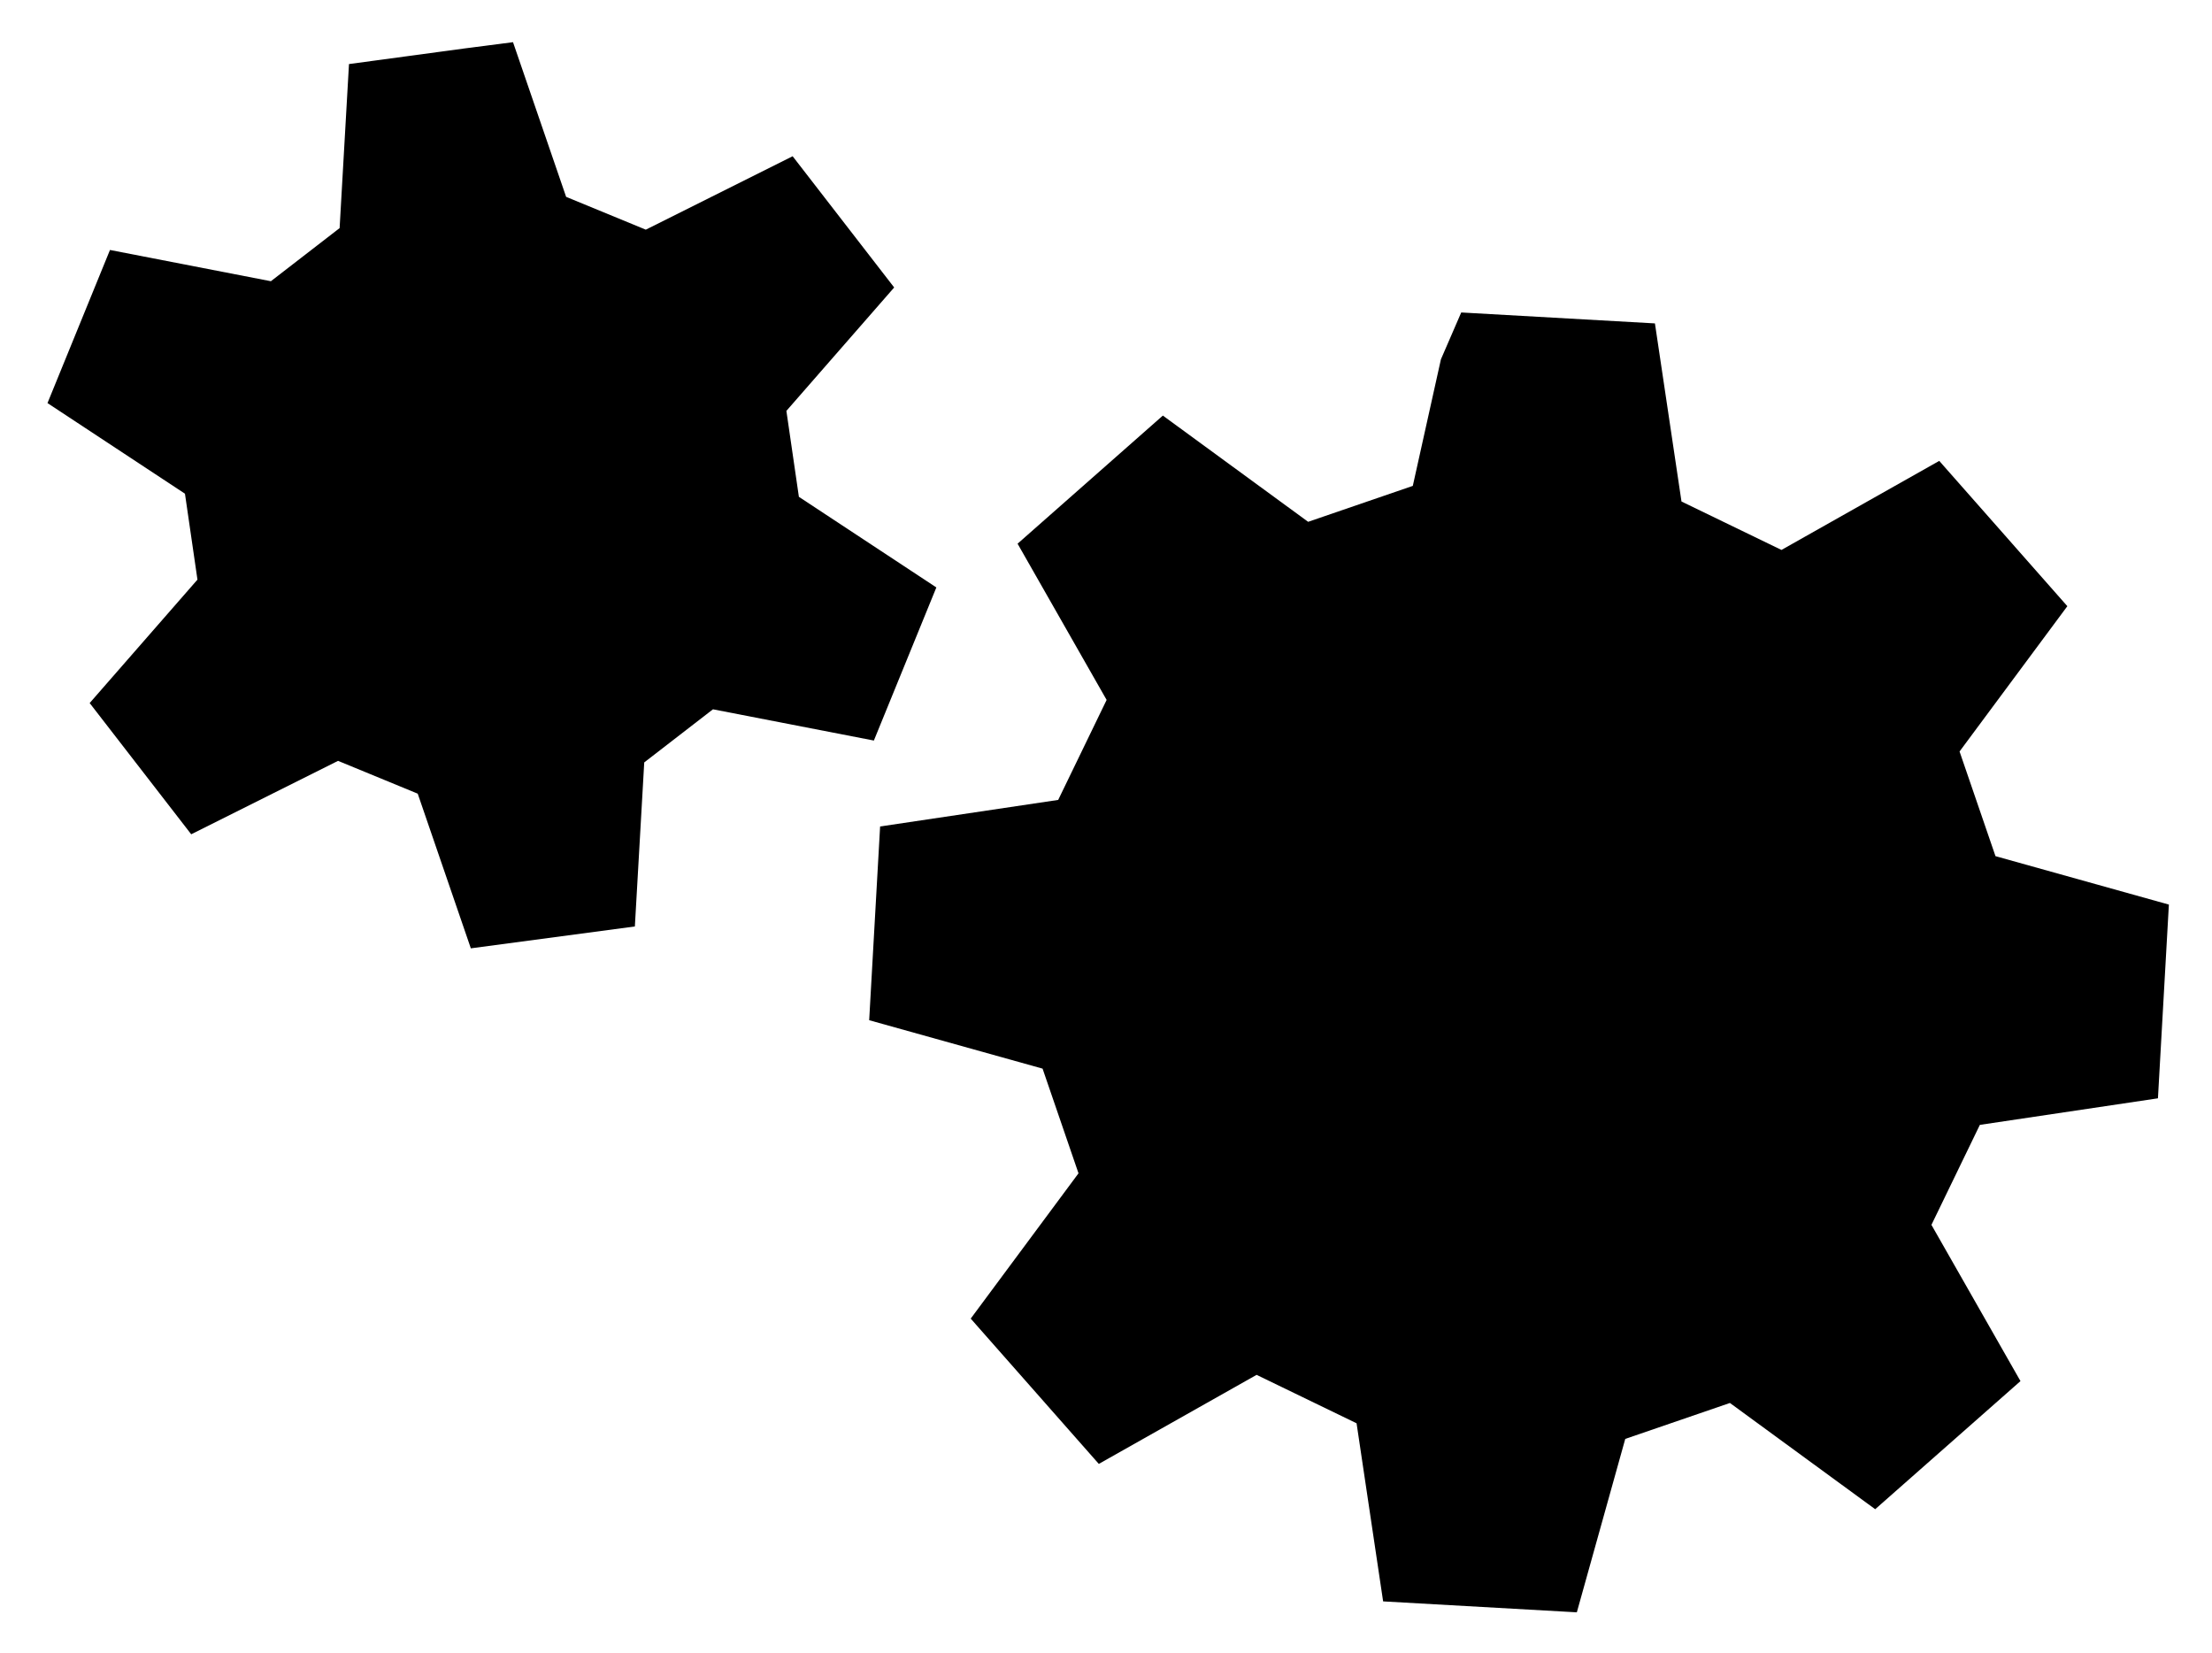 <svg xmlns="http://www.w3.org/2000/svg" viewBox="0 0 14.16 10.58"><g transform="translate(-157.716,-269.03)"><path d="m167.07 271.03-0.13 0.3-0.18 0.81-0.67 0.23-0.93-0.68-0.93 0.82 0.57 1-0.31 0.64-1.14 0.17-0.07 1.24 1.11 0.31 0.23 0.67-0.69 0.93 0.82 0.93 1.01-0.57 0.64 0.31 0.17 1.14 1.24 0.07 0.31-1.11 0.67-0.23 0.93 0.68 0.93-0.82-0.57-1 0.31-0.64 1.14-0.17 0.07-1.24-1.11-0.31-0.23-0.67 0.69-0.93-0.82-0.93-1.01 0.57-0.64-0.31-0.17-1.14z" class="stroke"/><path d="m159.95 269.44-0.06 1.05-0.44 0.34-1.03-0.2-0.4 0.98 0.88 0.58 0.08 0.55-0.69 0.79 0.65 0.84 0.94-0.47 0.51 0.21 0.34 0.99 1.05-0.14 0.06-1.05 0.44-0.34 1.03 0.2 0.4-0.98-0.88-0.58-0.08-0.55 0.69-0.79-0.65-0.84-0.94 0.47-0.51-0.21-0.34-0.99-0.31 0.04z" class="stroke"/><path d="m161.83 272.07a0.97 0.96 0 0 1-0.83 1.09 0.97 0.96 0 0 1-1.09-0.82 0.97 0.96 0 0 1 0.83-1.09 0.97 0.96 0 0 1 1.09 0.82zM169.31 275.3" class="stroke"/><path d="m169.31 275.3a1.87 1.86 0.77 0 1-1.97 1.75 1.87 1.86 0.77 0 1-1.75-1.97 1.87 1.86 0.77 0 1 1.97-1.75 1.87 1.86 0.77 0 1 1.75 1.97z" class="stroke"/></g></svg>